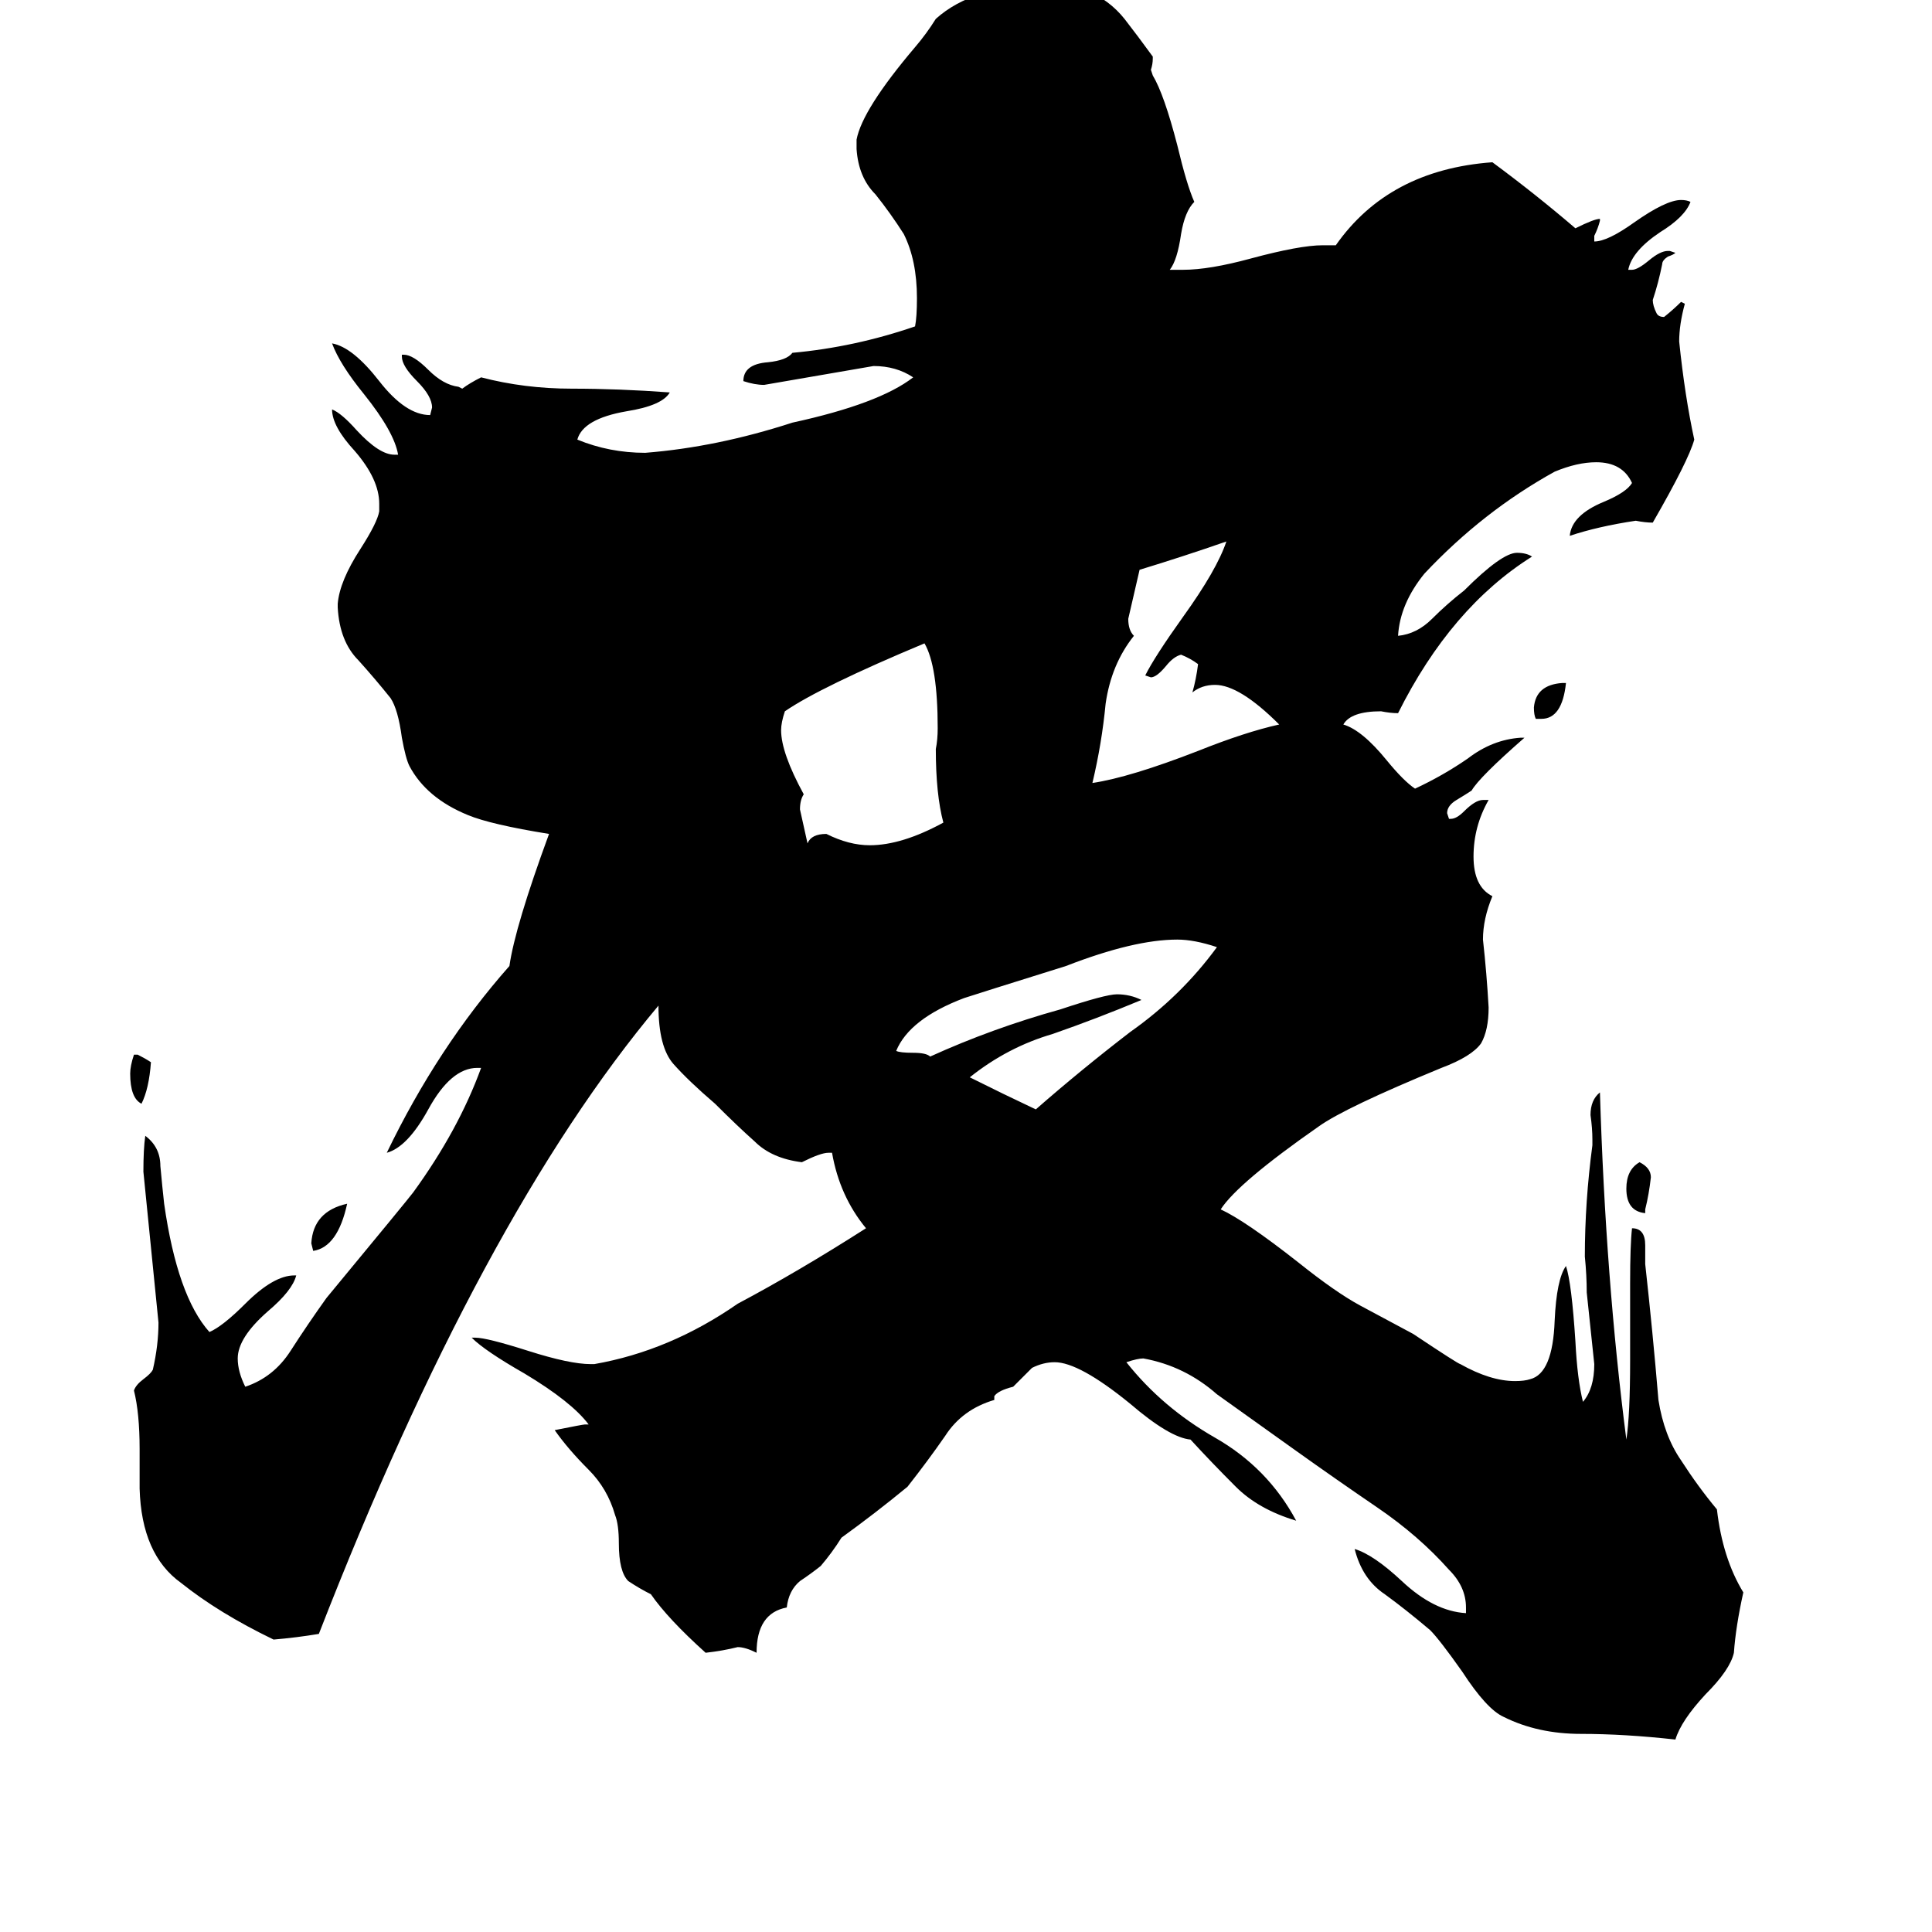 <svg xmlns="http://www.w3.org/2000/svg" viewBox="0 -800 1024 1024">
	<path fill="#000000" d="M71 -241H73Q77 -239 80 -237Q79 -223 75 -215Q69 -218 69 -231Q69 -235 71 -241ZM817 -419H814Q813 -421 813 -425Q814 -437 828 -438H830Q828 -419 817 -419ZM872 -159V-157Q862 -158 862 -170Q862 -180 869 -184Q875 -181 875 -176Q874 -167 872 -159ZM184 -162Q179 -139 166 -137L165 -141Q166 -158 184 -162ZM678 -416Q657 -437 644 -437Q637 -437 632 -433Q634 -440 635 -448Q631 -451 626 -453Q622 -452 618 -447Q613 -441 610 -441L607 -442Q612 -452 627 -473Q645 -498 650 -513Q627 -505 604 -498Q601 -485 598 -472Q598 -466 601 -463Q589 -448 586 -427Q584 -406 579 -385Q599 -388 635 -402Q660 -412 678 -416ZM645 -298Q633 -302 624 -302Q601 -302 565 -288Q517 -273 511 -271Q482 -260 475 -243Q477 -242 484 -242Q491 -242 493 -240Q526 -255 562 -265Q586 -273 592 -273Q599 -273 605 -270Q581 -260 558 -252Q534 -245 514 -229Q532 -220 549 -212Q573 -233 599 -253Q626 -272 645 -298ZM500 -364Q496 -379 496 -403Q497 -408 497 -414Q497 -447 490 -459Q435 -436 416 -423Q414 -417 414 -413Q414 -401 426 -379Q424 -376 424 -371Q426 -362 428 -353Q430 -358 438 -358Q450 -352 461 -352Q478 -352 500 -364ZM777 55V52Q777 41 768 32Q752 14 730 -1Q708 -16 687 -31Q666 -46 645 -61Q628 -76 606 -80Q603 -80 597 -78Q616 -54 644 -38Q672 -22 687 6Q667 0 655 -12Q642 -25 631 -37Q620 -38 599 -56Q572 -78 559 -78Q553 -78 547 -75Q542 -70 537 -65Q529 -63 527 -60V-58Q510 -53 501 -39Q492 -26 481 -12Q464 2 446 15Q441 23 435 30Q430 34 424 38Q418 43 417 52Q401 55 401 76Q395 73 391 73Q383 75 374 76Q354 58 345 45Q339 42 333 38Q328 33 328 18Q328 8 326 3Q322 -11 312 -21Q301 -32 294 -42Q309 -45 310 -45H312Q303 -57 278 -72Q257 -84 250 -91H252Q258 -91 280 -84Q302 -77 313 -77H315Q355 -84 391 -109Q423 -126 459 -149Q445 -166 441 -189H439Q435 -189 425 -184Q409 -186 400 -195Q391 -203 379 -215Q365 -227 357 -236Q349 -245 349 -267Q255 -155 169 66Q157 68 145 69Q116 55 96 39Q75 24 74 -11V-32Q74 -51 71 -63Q72 -66 76 -69Q80 -72 81 -74Q84 -87 84 -99Q80 -139 76 -179Q76 -191 77 -198Q85 -192 85 -182Q86 -171 87 -162Q94 -113 111 -94Q118 -97 130 -109Q145 -124 156 -124H157Q155 -116 142 -105Q126 -91 126 -80Q126 -73 130 -65Q145 -70 154 -84Q163 -98 173 -112Q216 -164 219 -168Q243 -201 255 -234H253Q239 -234 227 -212Q216 -192 205 -189Q232 -245 270 -288Q273 -309 291 -358Q260 -363 248 -368Q226 -377 217 -394Q215 -398 213 -409Q211 -424 207 -430Q199 -440 190 -450Q180 -460 179 -478V-480Q180 -492 191 -509Q200 -523 201 -529V-533Q201 -546 188 -561Q176 -574 176 -583Q181 -581 189 -572Q201 -559 209 -559H211Q209 -571 193 -591Q180 -607 176 -618Q187 -616 201 -598Q215 -580 228 -580L229 -584Q229 -590 221 -598Q213 -606 213 -611V-612H214Q219 -612 227 -604Q235 -596 243 -595L245 -594Q249 -597 255 -600Q278 -594 303 -594Q328 -594 355 -592Q351 -585 332 -582Q309 -578 306 -567Q323 -560 342 -560Q380 -563 420 -576Q466 -586 484 -600Q475 -606 463 -606Q434 -601 405 -596Q400 -596 394 -598Q394 -607 407 -608Q417 -609 420 -613Q453 -616 485 -627Q486 -632 486 -642Q486 -662 479 -676Q472 -687 464 -697Q455 -706 454 -721V-726Q457 -742 485 -775Q491 -782 496 -790Q516 -808 555 -808Q567 -808 576 -805Q588 -800 596 -790Q603 -781 611 -770V-769Q611 -766 610 -763L611 -760Q617 -750 624 -723Q629 -702 633 -693Q628 -688 626 -676Q624 -662 620 -657H627Q641 -657 663 -663Q689 -670 701 -670H708Q736 -710 791 -714Q814 -697 835 -679Q845 -684 848 -684V-683Q847 -679 845 -675V-672Q852 -672 866 -682Q883 -694 891 -694Q894 -694 896 -693Q893 -685 880 -677Q865 -667 863 -657H865Q868 -657 874 -662Q880 -667 884 -667H885L888 -666Q887 -665 884 -664Q881 -662 881 -660Q879 -650 876 -641Q876 -638 878 -634Q879 -632 882 -632Q887 -636 891 -640L893 -639Q890 -628 890 -619Q893 -590 898 -567Q895 -556 876 -523Q872 -523 867 -524Q847 -521 832 -516Q833 -527 850 -534Q862 -539 865 -544Q860 -555 846 -555Q836 -555 824 -550Q786 -529 755 -496Q742 -480 741 -463Q751 -464 759 -472Q767 -480 776 -487Q796 -507 804 -507Q809 -507 812 -505Q769 -478 741 -422Q737 -422 732 -423Q716 -423 712 -416Q722 -413 735 -397Q744 -386 750 -382Q765 -389 778 -398Q791 -408 806 -409H808Q784 -388 780 -381Q777 -379 772 -376Q767 -373 767 -369L768 -366H769Q772 -366 776 -370Q782 -376 786 -376H789Q781 -362 781 -346Q781 -330 791 -325Q786 -313 786 -302Q788 -284 789 -266Q789 -254 785 -247Q780 -240 764 -234Q713 -213 699 -203Q656 -173 647 -159Q660 -153 688 -131Q708 -115 721 -108L749 -93Q773 -77 774 -77Q790 -68 803 -68Q808 -68 811 -69Q823 -72 824 -100Q825 -122 830 -129Q833 -120 835 -89Q836 -69 839 -57Q845 -64 845 -77Q843 -96 841 -115Q841 -124 840 -134Q840 -163 844 -193V-196Q844 -202 843 -209Q843 -217 848 -221Q851 -122 862 -37Q864 -50 864 -79V-120Q864 -140 865 -149Q872 -149 872 -140V-130Q876 -94 879 -58Q882 -39 891 -26Q900 -12 910 0Q913 26 924 44Q920 62 919 76Q917 85 904 98Q891 112 888 122Q861 119 838 119Q815 119 797 110Q788 106 775 86Q763 69 758 64Q745 53 734 45Q722 37 718 21Q728 24 743 38Q760 54 777 55Z"/>
</svg>
